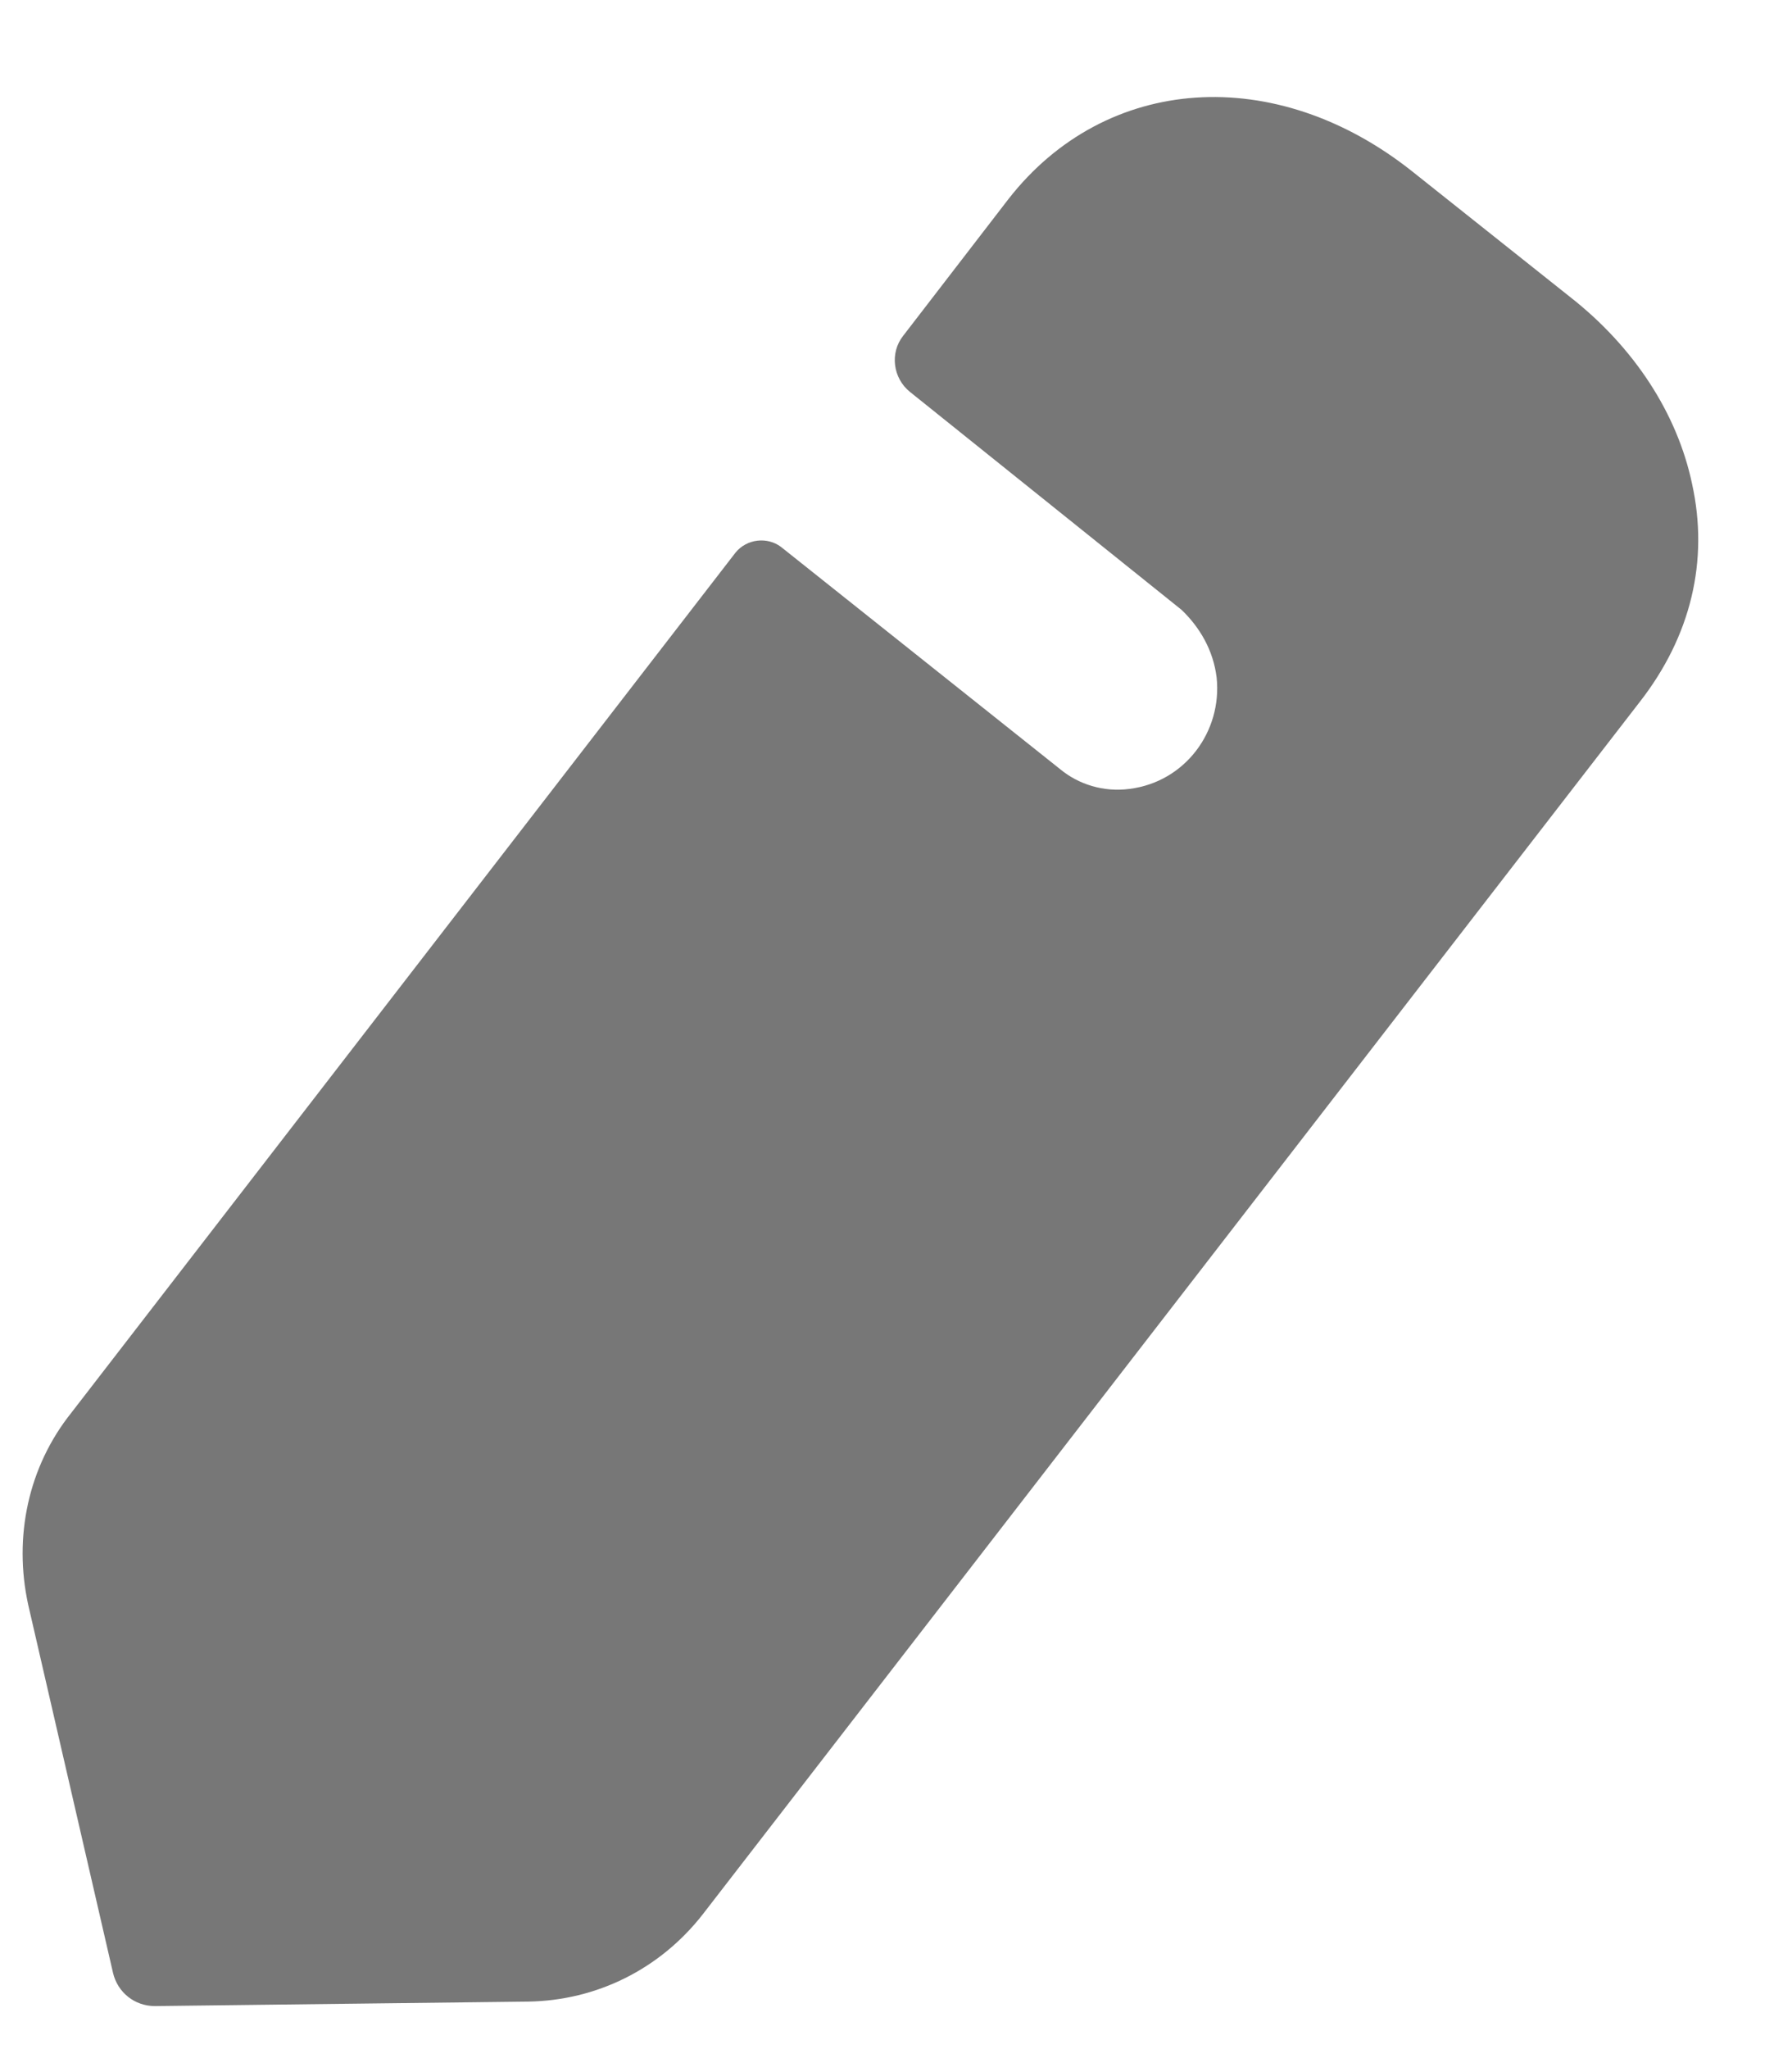 <svg width="14" height="16" viewBox="0 0 14 16" fill="none" xmlns="http://www.w3.org/2000/svg">
<path d="M12.812 5.479L5.49 14.948C5.154 15.378 4.659 15.62 4.129 15.629L1.21 15.664C1.051 15.664 0.919 15.557 0.883 15.405L0.22 12.529C0.105 12.001 0.22 11.454 0.556 11.033L5.747 4.314C5.835 4.207 5.994 4.19 6.101 4.27L8.285 6.008C8.426 6.124 8.621 6.187 8.824 6.16C9.258 6.106 9.549 5.712 9.505 5.291C9.479 5.076 9.372 4.897 9.231 4.762C9.187 4.727 7.109 3.06 7.109 3.06C6.976 2.953 6.95 2.756 7.056 2.622L7.878 1.555C8.639 0.579 9.965 0.489 11.035 1.34L12.264 2.317C12.768 2.711 13.104 3.231 13.219 3.777C13.352 4.378 13.21 4.968 12.812 5.479Z" fill="#777777"/>
</svg>
